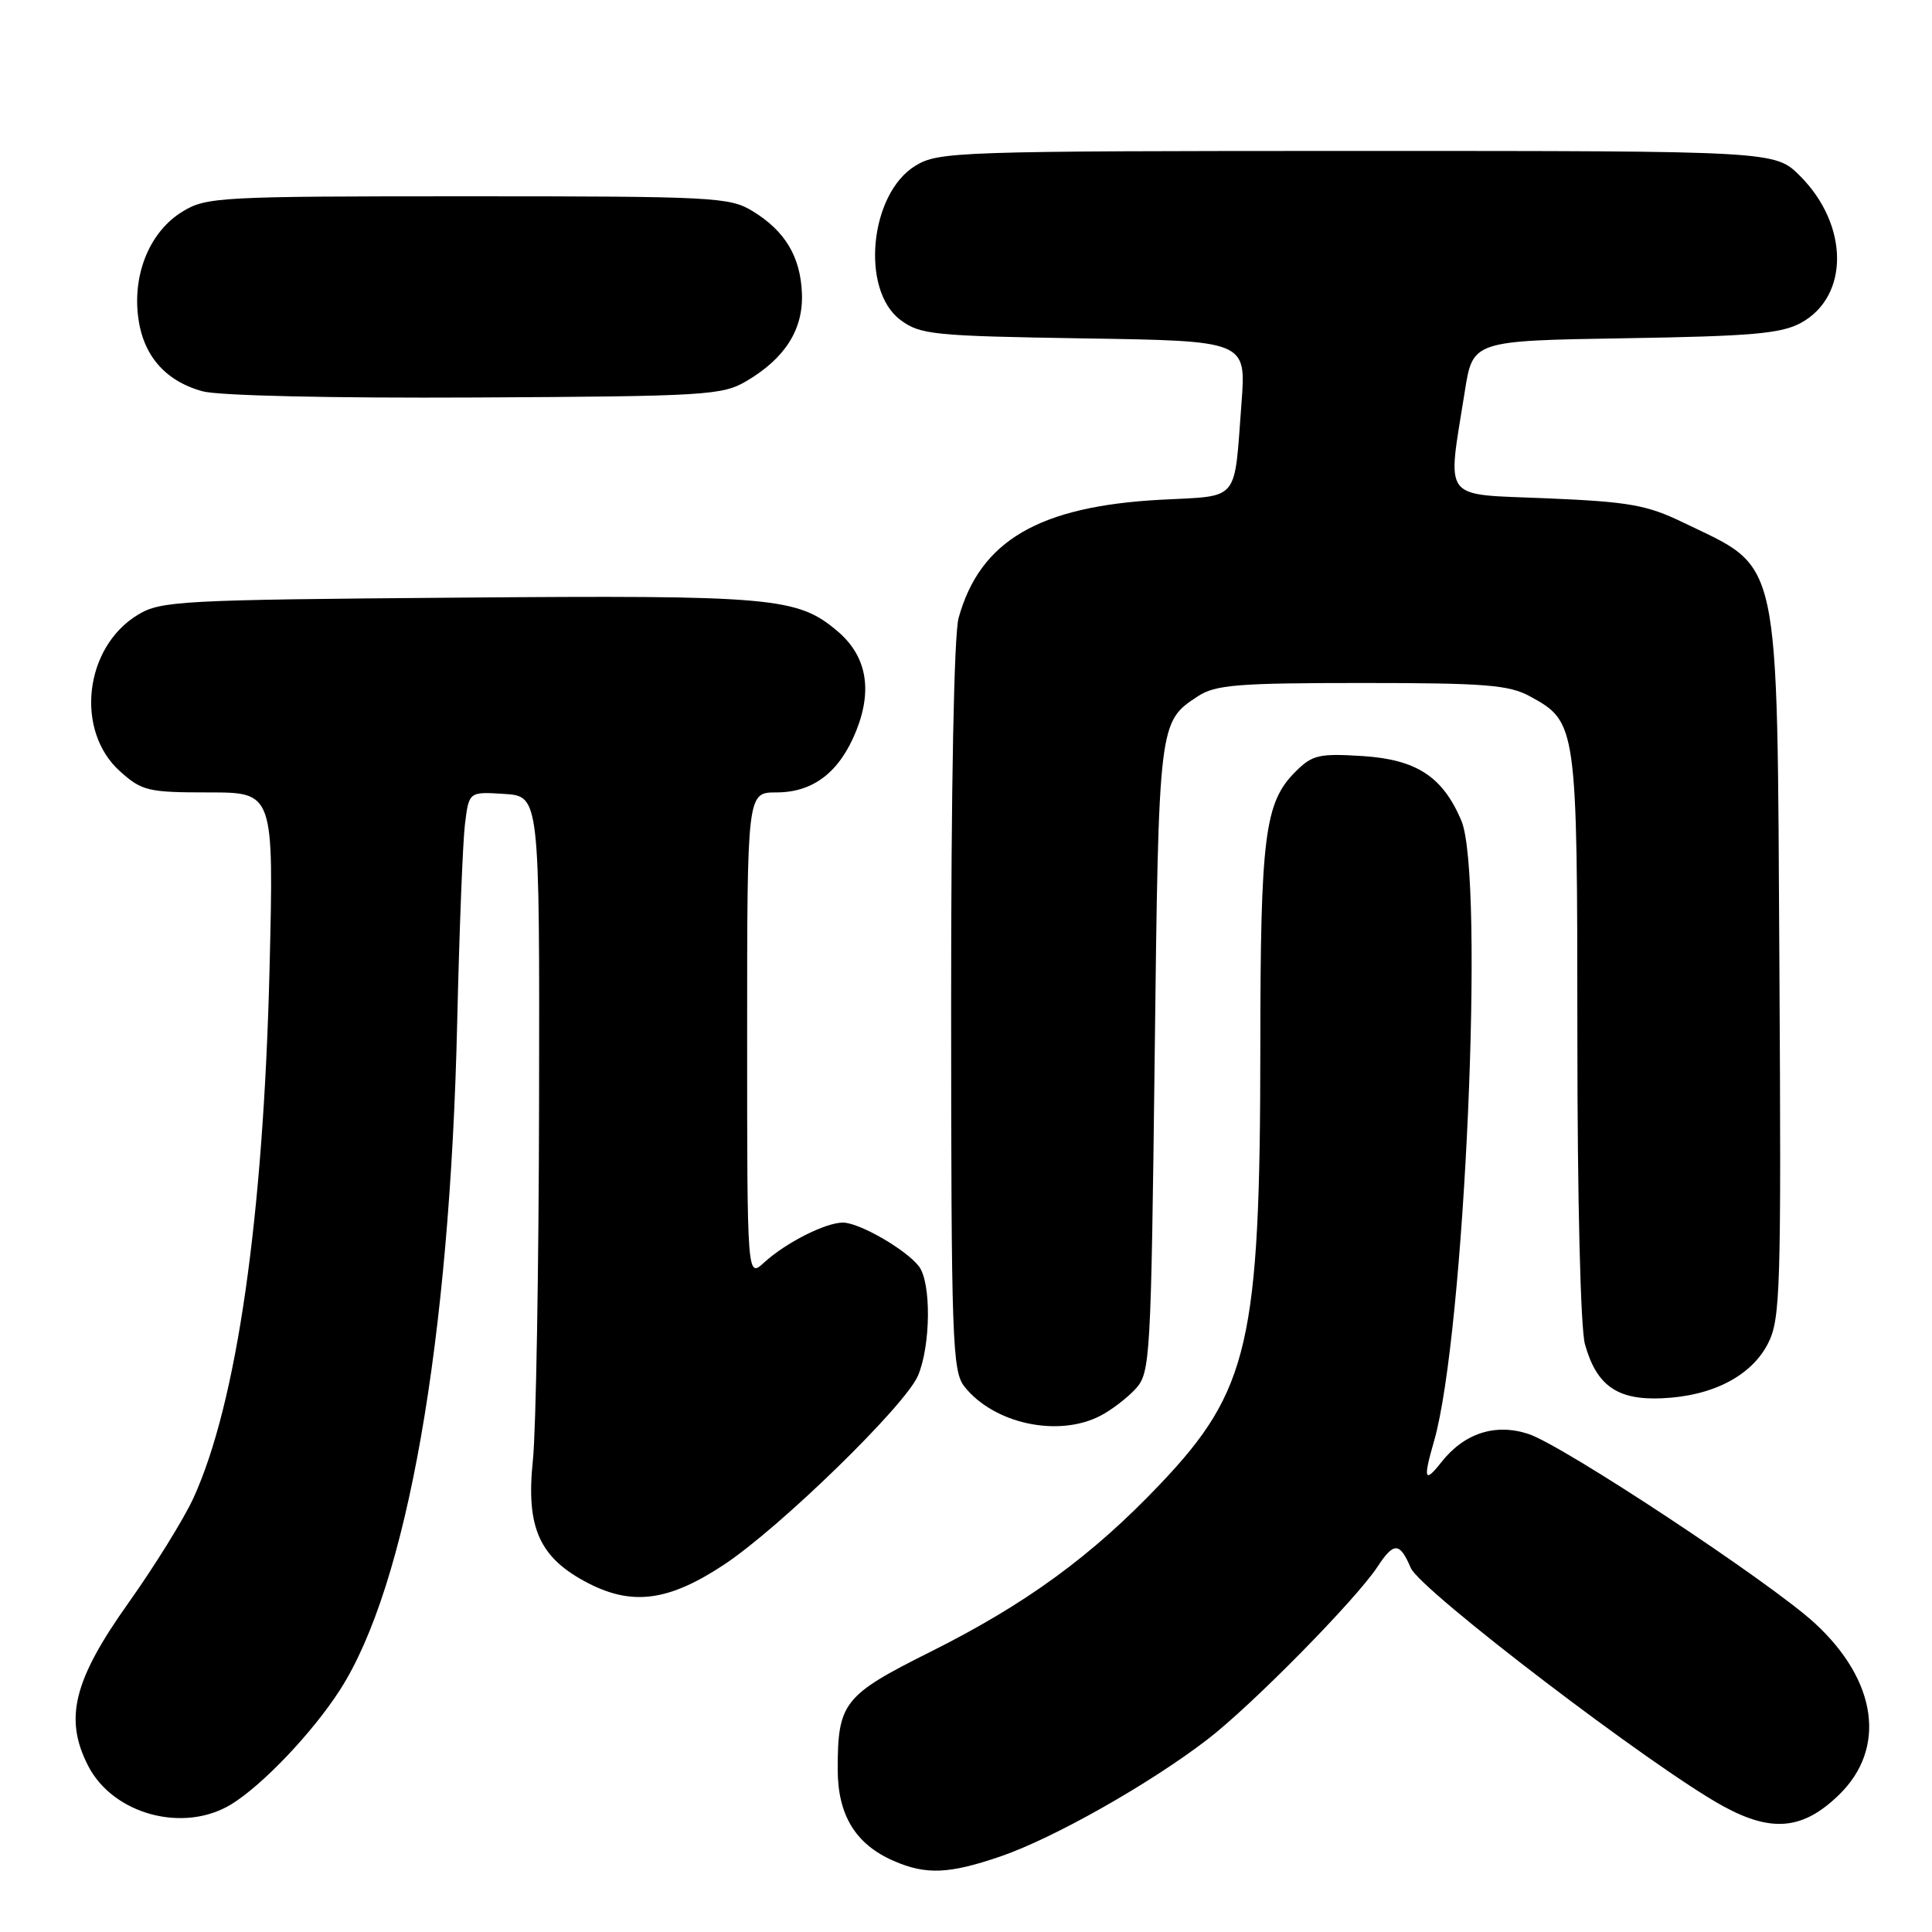 <?xml version="1.0" encoding="UTF-8" standalone="no"?>
<!DOCTYPE svg PUBLIC "-//W3C//DTD SVG 1.1//EN" "http://www.w3.org/Graphics/SVG/1.1/DTD/svg11.dtd" >
<svg xmlns="http://www.w3.org/2000/svg" xmlns:xlink="http://www.w3.org/1999/xlink" version="1.1" viewBox="0 0 256 256">
 <g >
 <path fill="currentColor"
d=" M 132.59 245.98 C 139.58 243.58 152.30 236.40 160.00 230.48 C 165.86 225.98 179.67 211.95 182.52 207.61 C 184.69 204.30 185.47 204.33 186.93 207.75 C 188.18 210.71 219.10 234.29 228.33 239.33 C 234.77 242.85 238.91 242.45 243.65 237.85 C 250.01 231.69 248.75 222.71 240.48 215.09 C 234.61 209.68 207.16 191.54 202.54 190.01 C 198.13 188.56 194.01 189.90 190.97 193.77 C 188.75 196.59 188.55 196.03 190.01 190.99 C 194.09 176.89 196.76 116.08 193.63 108.72 C 191.15 102.89 187.69 100.64 180.53 100.18 C 174.77 99.82 173.89 100.02 171.65 102.26 C 167.57 106.34 167.01 110.73 167.00 139.00 C 166.98 177.79 165.49 184.27 153.76 196.62 C 144.68 206.18 135.96 212.54 123.22 218.91 C 111.78 224.63 111.00 225.62 111.00 234.43 C 111.00 240.51 113.36 244.38 118.42 246.58 C 122.71 248.45 125.76 248.32 132.59 245.98 Z  M 30.63 239.09 C 34.78 236.55 41.41 229.58 45.05 223.92 C 53.93 210.09 59.61 177.80 60.58 135.50 C 60.86 123.40 61.32 111.56 61.61 109.20 C 62.14 104.90 62.14 104.90 66.82 105.20 C 71.50 105.50 71.50 105.50 71.43 146.00 C 71.39 168.28 71.02 189.65 70.61 193.50 C 69.67 202.47 71.48 206.46 78.00 209.81 C 83.84 212.80 88.66 212.14 95.93 207.33 C 103.33 202.44 119.97 186.23 121.64 182.28 C 123.34 178.25 123.41 169.91 121.75 167.78 C 120.00 165.54 113.86 162.01 111.70 162.00 C 109.38 162.00 104.13 164.66 101.25 167.29 C 99.00 169.35 99.00 169.35 99.00 137.17 C 99.00 105.00 99.00 105.00 102.87 105.00 C 107.77 105.00 111.26 102.31 113.46 96.82 C 115.66 91.31 114.80 86.85 110.92 83.59 C 105.63 79.14 102.42 78.85 60.66 79.19 C 23.87 79.48 21.30 79.62 18.27 81.46 C 11.16 85.76 9.90 96.84 15.92 102.22 C 18.81 104.81 19.64 105.00 27.66 105.00 C 36.28 105.00 36.28 105.00 35.72 128.25 C 34.91 161.32 31.37 185.95 25.63 198.50 C 24.37 201.25 20.49 207.51 17.01 212.41 C 9.73 222.65 8.47 227.75 11.69 234.00 C 15.01 240.43 24.32 242.93 30.63 239.09 Z  M 145.80 187.60 C 147.29 186.83 149.40 185.21 150.50 184.00 C 152.41 181.89 152.52 180.00 153.00 140.15 C 153.53 95.59 153.53 95.67 158.74 92.25 C 161.05 90.74 164.00 90.50 180.45 90.50 C 196.78 90.50 199.96 90.75 202.73 92.27 C 208.95 95.67 209.00 96.00 209.01 137.20 C 209.01 158.98 209.43 176.00 210.01 178.10 C 211.54 183.60 214.29 185.54 220.20 185.28 C 226.91 185.00 232.08 182.32 234.28 178.00 C 235.92 174.77 236.03 170.92 235.78 128.00 C 235.45 72.54 236.10 75.56 223.00 69.22 C 218.23 66.91 215.84 66.49 205.00 66.03 C 190.82 65.43 191.76 66.65 194.10 51.82 C 195.16 45.15 195.16 45.15 215.33 44.82 C 232.10 44.55 236.03 44.21 238.64 42.78 C 245.07 39.26 245.00 29.80 238.51 23.31 C 235.20 20.00 235.20 20.00 179.85 20.00 C 126.75 20.01 124.37 20.09 121.30 21.96 C 115.23 25.66 113.99 38.43 119.32 42.40 C 121.94 44.35 123.65 44.52 143.63 44.84 C 165.12 45.17 165.12 45.17 164.51 53.34 C 163.49 66.73 164.40 65.65 153.77 66.22 C 137.65 67.09 129.86 71.65 127.02 81.88 C 126.41 84.08 126.02 104.36 126.03 133.50 C 126.04 177.45 126.19 181.69 127.77 183.70 C 131.66 188.65 140.20 190.50 145.80 187.60 Z  M 98.90 50.50 C 104.03 47.48 106.45 43.65 106.26 38.88 C 106.07 34.00 104.02 30.59 99.70 27.96 C 96.69 26.12 94.44 26.01 62.00 26.01 C 29.16 26.01 27.34 26.10 24.19 28.03 C 19.97 30.60 17.63 36.04 18.28 41.78 C 18.87 47.01 21.82 50.47 26.85 51.85 C 28.99 52.43 43.92 52.77 63.00 52.67 C 93.53 52.51 95.71 52.38 98.90 50.50 Z "/>
</g>
</svg>